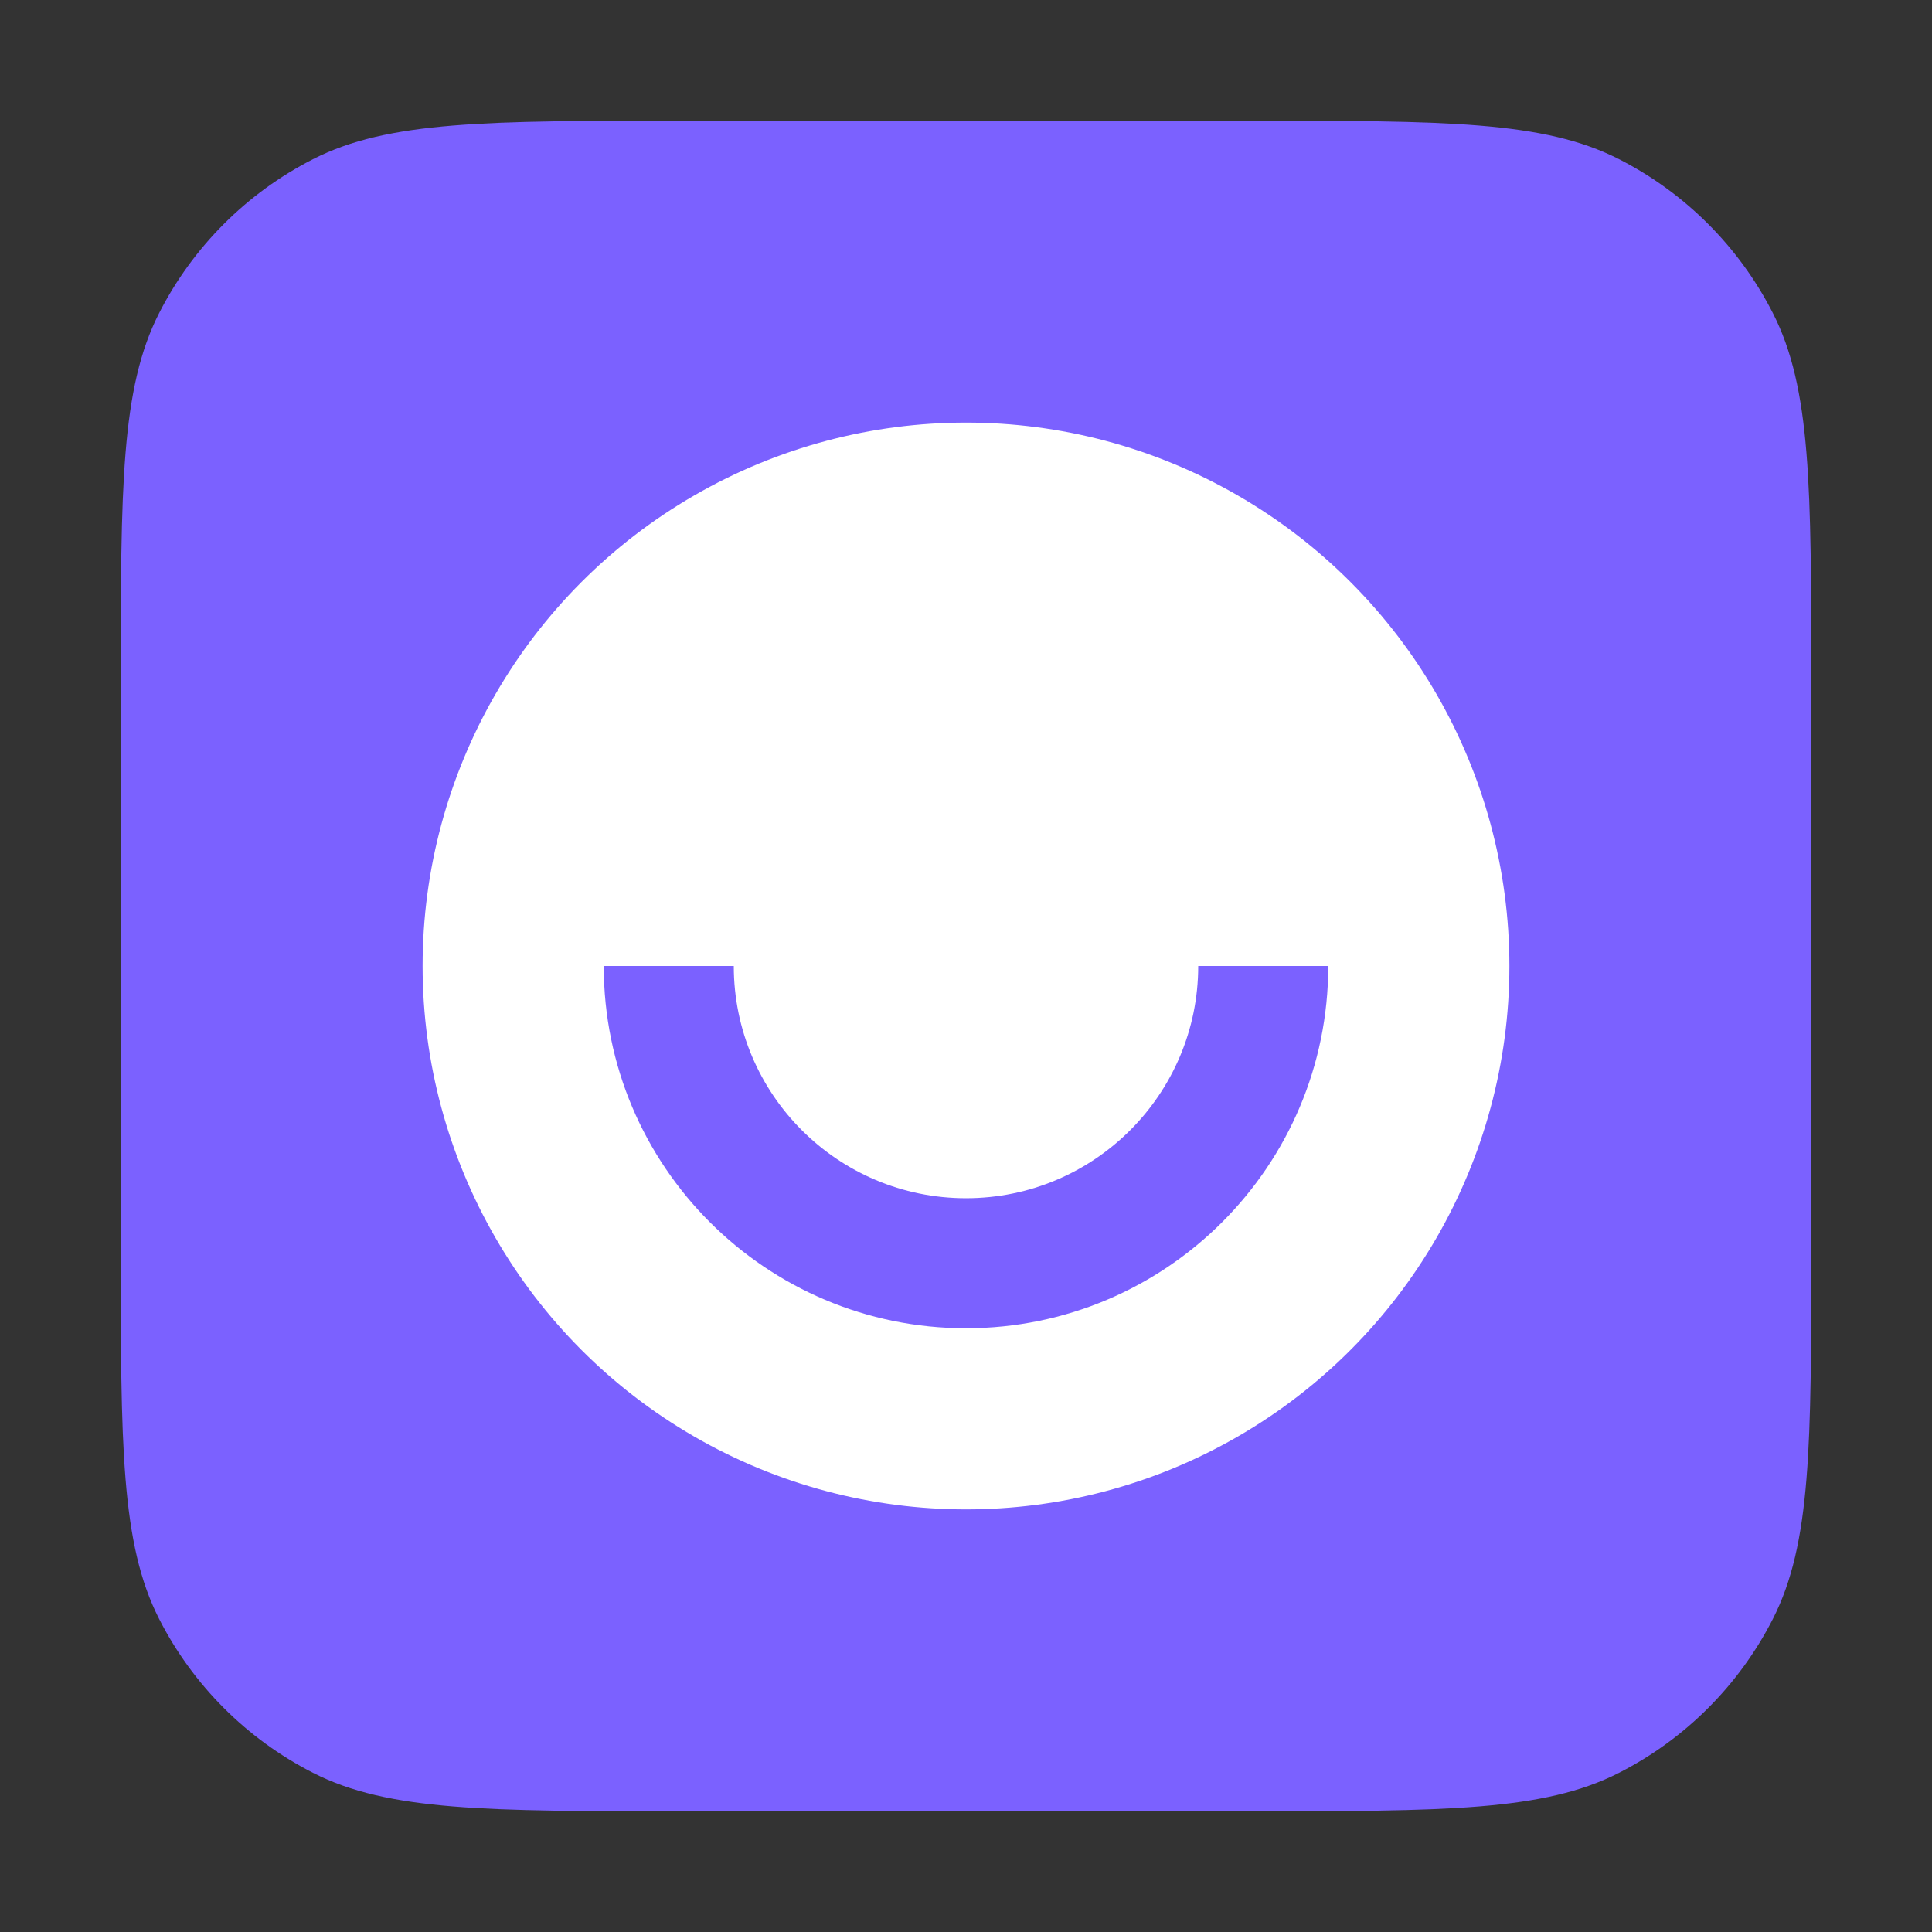 <svg width="46" height="46" viewBox="0 0 46 46" fill="none" xmlns="http://www.w3.org/2000/svg">
<rect x="0" y="0" width="46" height="46" fill="#333333" stroke="none"/>
<path d="M2.875 16.292C2.875 11.595 2.875 9.247 3.789 7.454C4.593 5.876 5.876 4.593 7.454 3.789C9.247 2.875 11.595 2.875 16.292 2.875H29.708C34.405 2.875 36.753 2.875 38.547 3.789C40.124 4.593 41.407 5.876 42.211 7.454C43.125 9.247 43.125 11.595 43.125 16.292V29.708C43.125 34.405 43.125 36.753 42.211 38.547C41.407 40.124 40.124 41.407 38.547 42.211C36.753 43.125 34.405 43.125 29.708 43.125H16.292C11.595 43.125 9.247 43.125 7.454 42.211C5.876 41.407 4.593 40.124 3.789 38.547C2.875 36.753 2.875 34.405 2.875 29.708V16.292Z" fill="#7B61FF"/>
<circle cx="23" cy="23" r="12.938" fill="white"/>
<path fill-rule="evenodd" clip-rule="evenodd" d="M17.471 23C17.471 26.053 19.947 28.529 23 28.529C26.053 28.529 28.529 26.053 28.529 23H31.625C31.625 27.764 27.764 31.625 23 31.625C18.236 31.625 14.375 27.764 14.375 23H17.471Z" fill="#7B61FF"/>
</svg>
